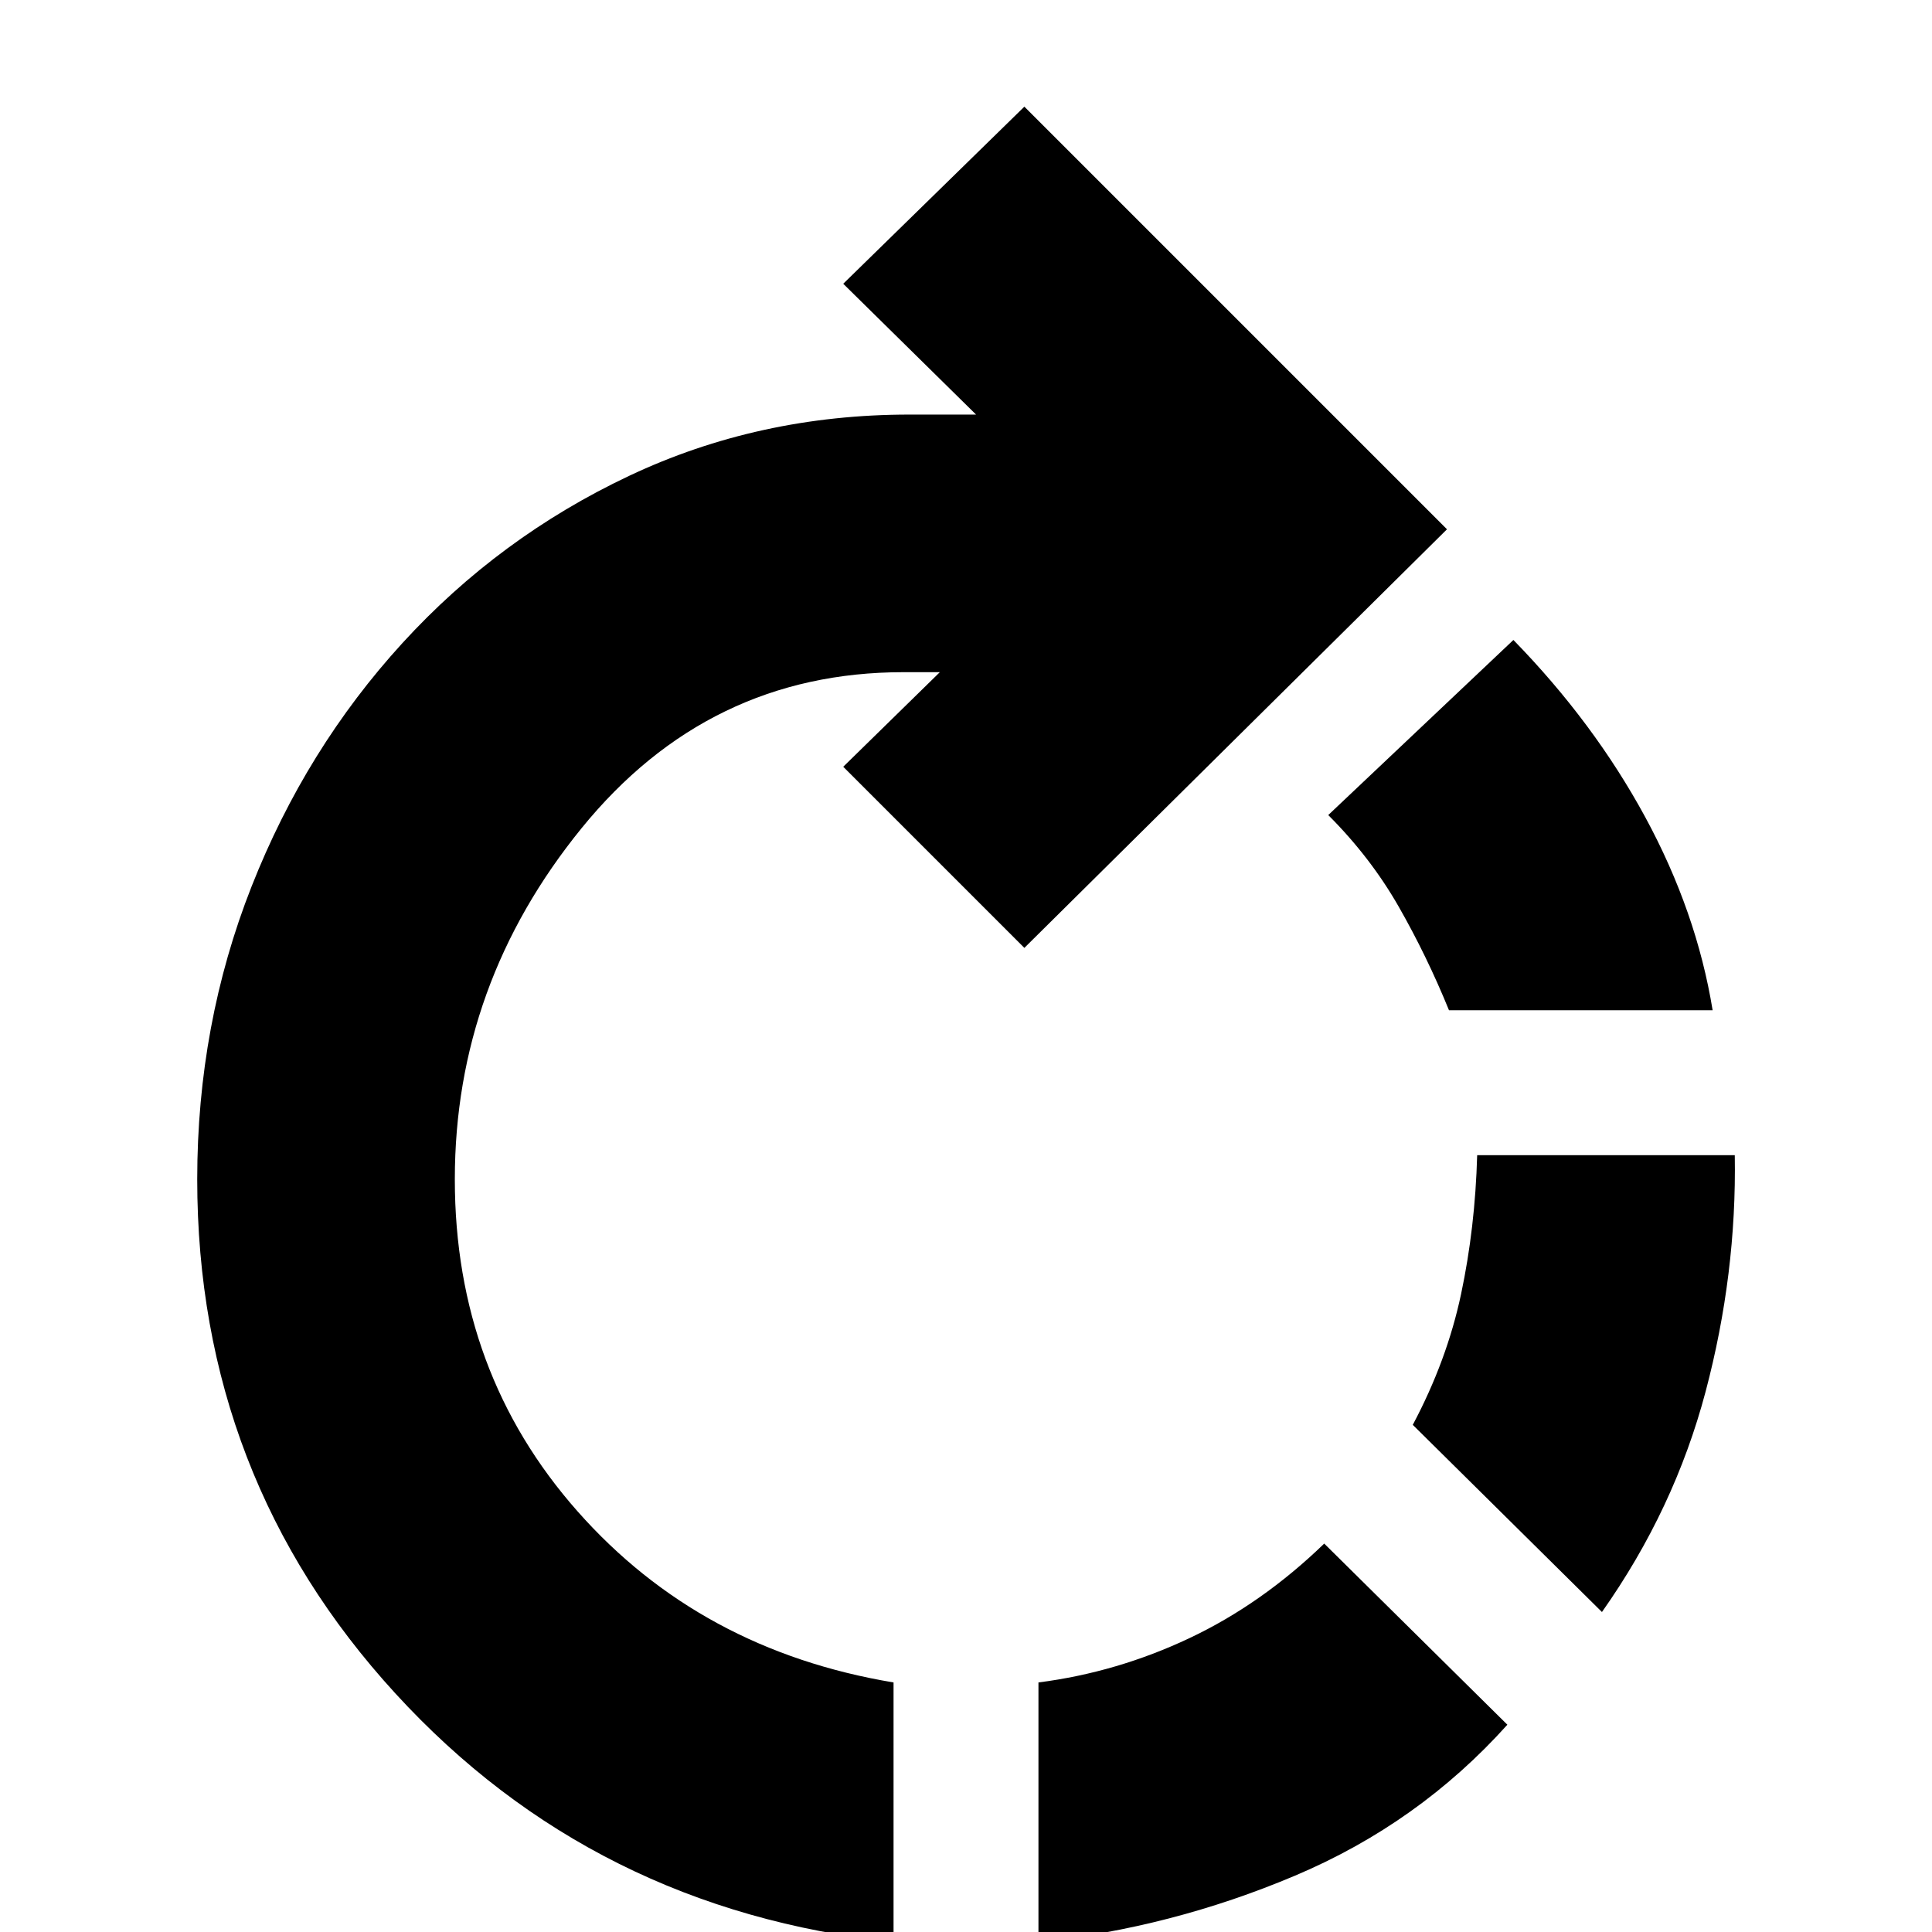 <svg xmlns="http://www.w3.org/2000/svg" height="20" viewBox="0 -960 960 960" width="20"><path d="M516 5v-129q39-5 75-22t67-47l91 90q-44 49-105.5 75T516 5Zm-72 0Q295-11 196.5-118.5T98-374q0-77 27-145.5t75-121q48-52.5 112.5-83T452-754h33l-66-65 90-88 210 210-210 208-90-90 48-47h-18q-97 0-160 77.5T226-374q0 96 61 165t157 85V5Zm352-164-94-93q17-32 24-65t8-69h128q1 59-14.5 117.5T796-159Zm55-299H720q-11-27-25-51.5T660-555l92-87q40 41 65.5 88t33.5 96Z"/></svg>